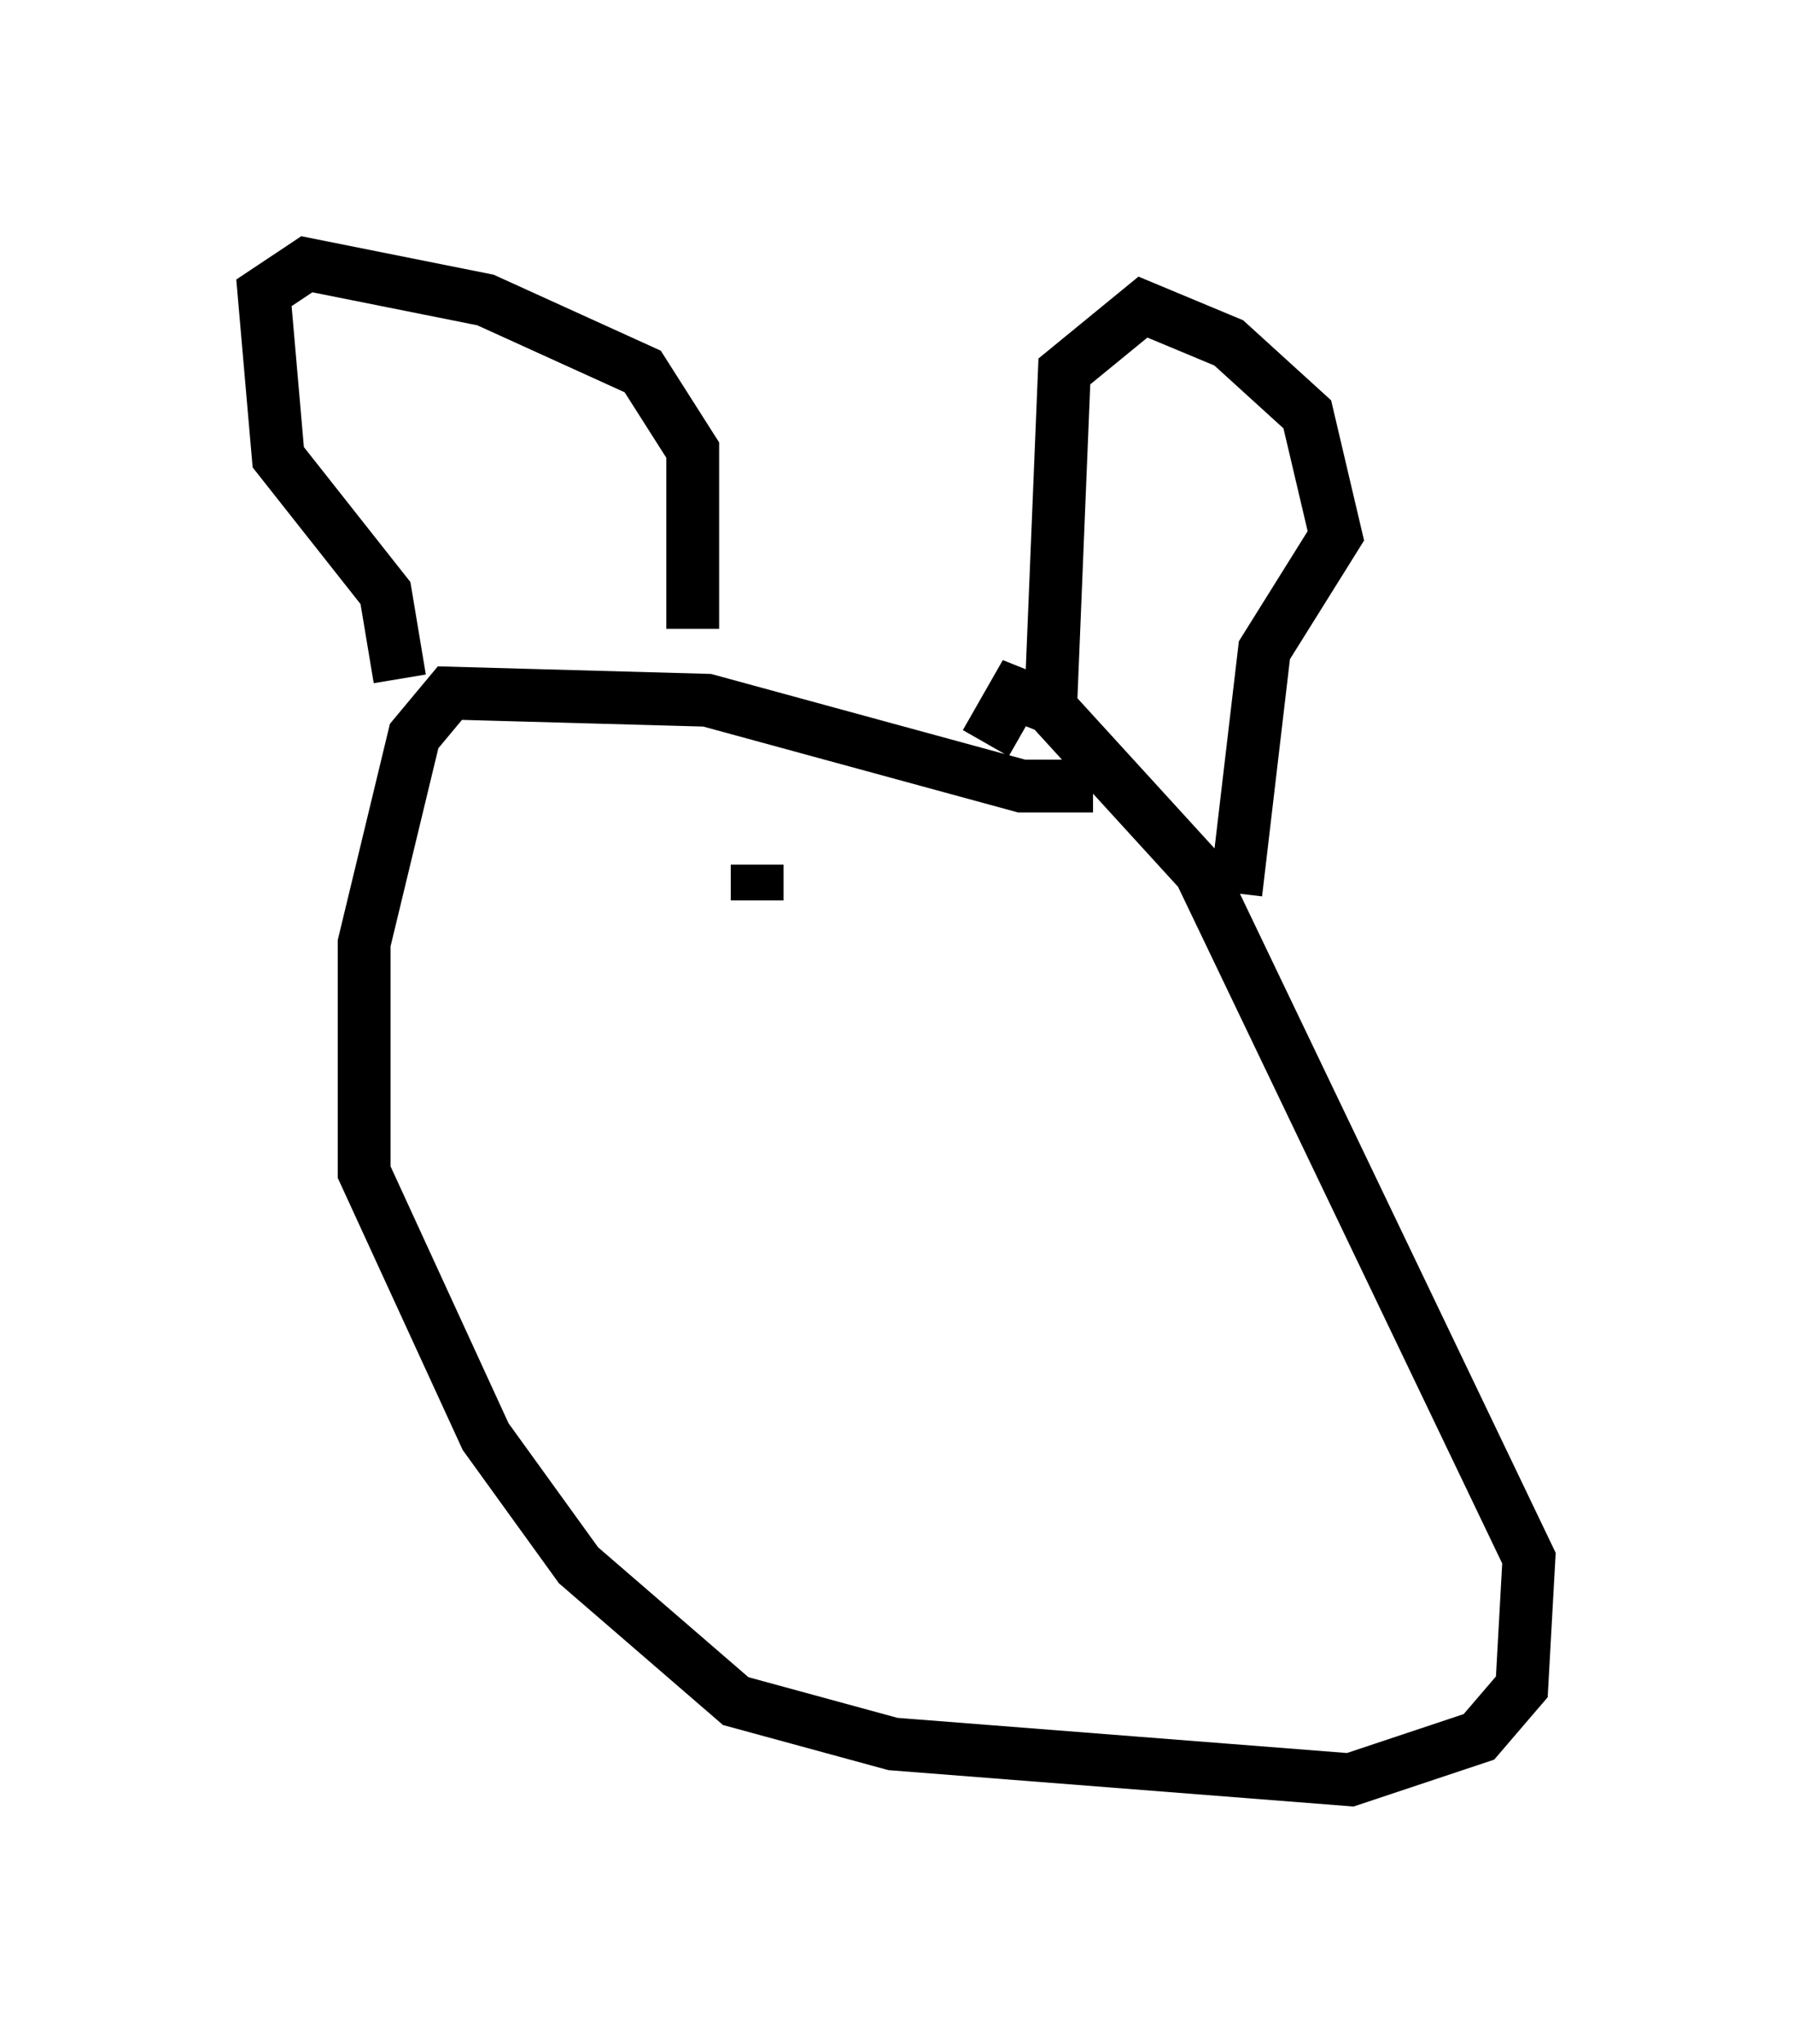 <?xml version="1.0" encoding="utf-8" ?>
<svg baseProfile="full" height="38.687" version="1.1" width="33.951" xmlns="http://www.w3.org/2000/svg" xmlns:ev="http://www.w3.org/2001/xml-events" xmlns:xlink="http://www.w3.org/1999/xlink"><defs /><rect fill="white" height="38.687" width="33.951" x="0" y="0" /><path d="M21.644, 15.149 m-4.059, -1.218 m-3.248, 2.436 l0.0, 0.677 m6.36, -2.165 l-1.353, 0.0 -5.954, -1.624 l-4.871, -0.135 -0.677, 0.812 l-0.947, 3.924 0.0, 4.33 l2.3, 5.007 1.759, 2.436 l2.977, 2.571 2.977, 0.812 l8.66, 0.677 2.436, -0.812 l0.812, -0.947 0.135, -2.436 l-6.225, -12.99 -2.842, -3.112 l-0.677, -0.271 -0.541, 0.947 m-11.096, -1.218 l-0.271, -1.624 -2.03, -2.571 l-0.271, -3.112 0.812, -0.541 l3.383, 0.677 2.977, 1.353 l0.947, 1.488 0.0, 3.383 m6.766, 1.759 l0.271, -6.631 1.488, -1.218 l1.624, 0.677 1.488, 1.353 l0.541, 2.3 -1.353, 2.165 l-0.541, 4.601 " fill="none" stroke="black" stroke-width="1" /></svg>